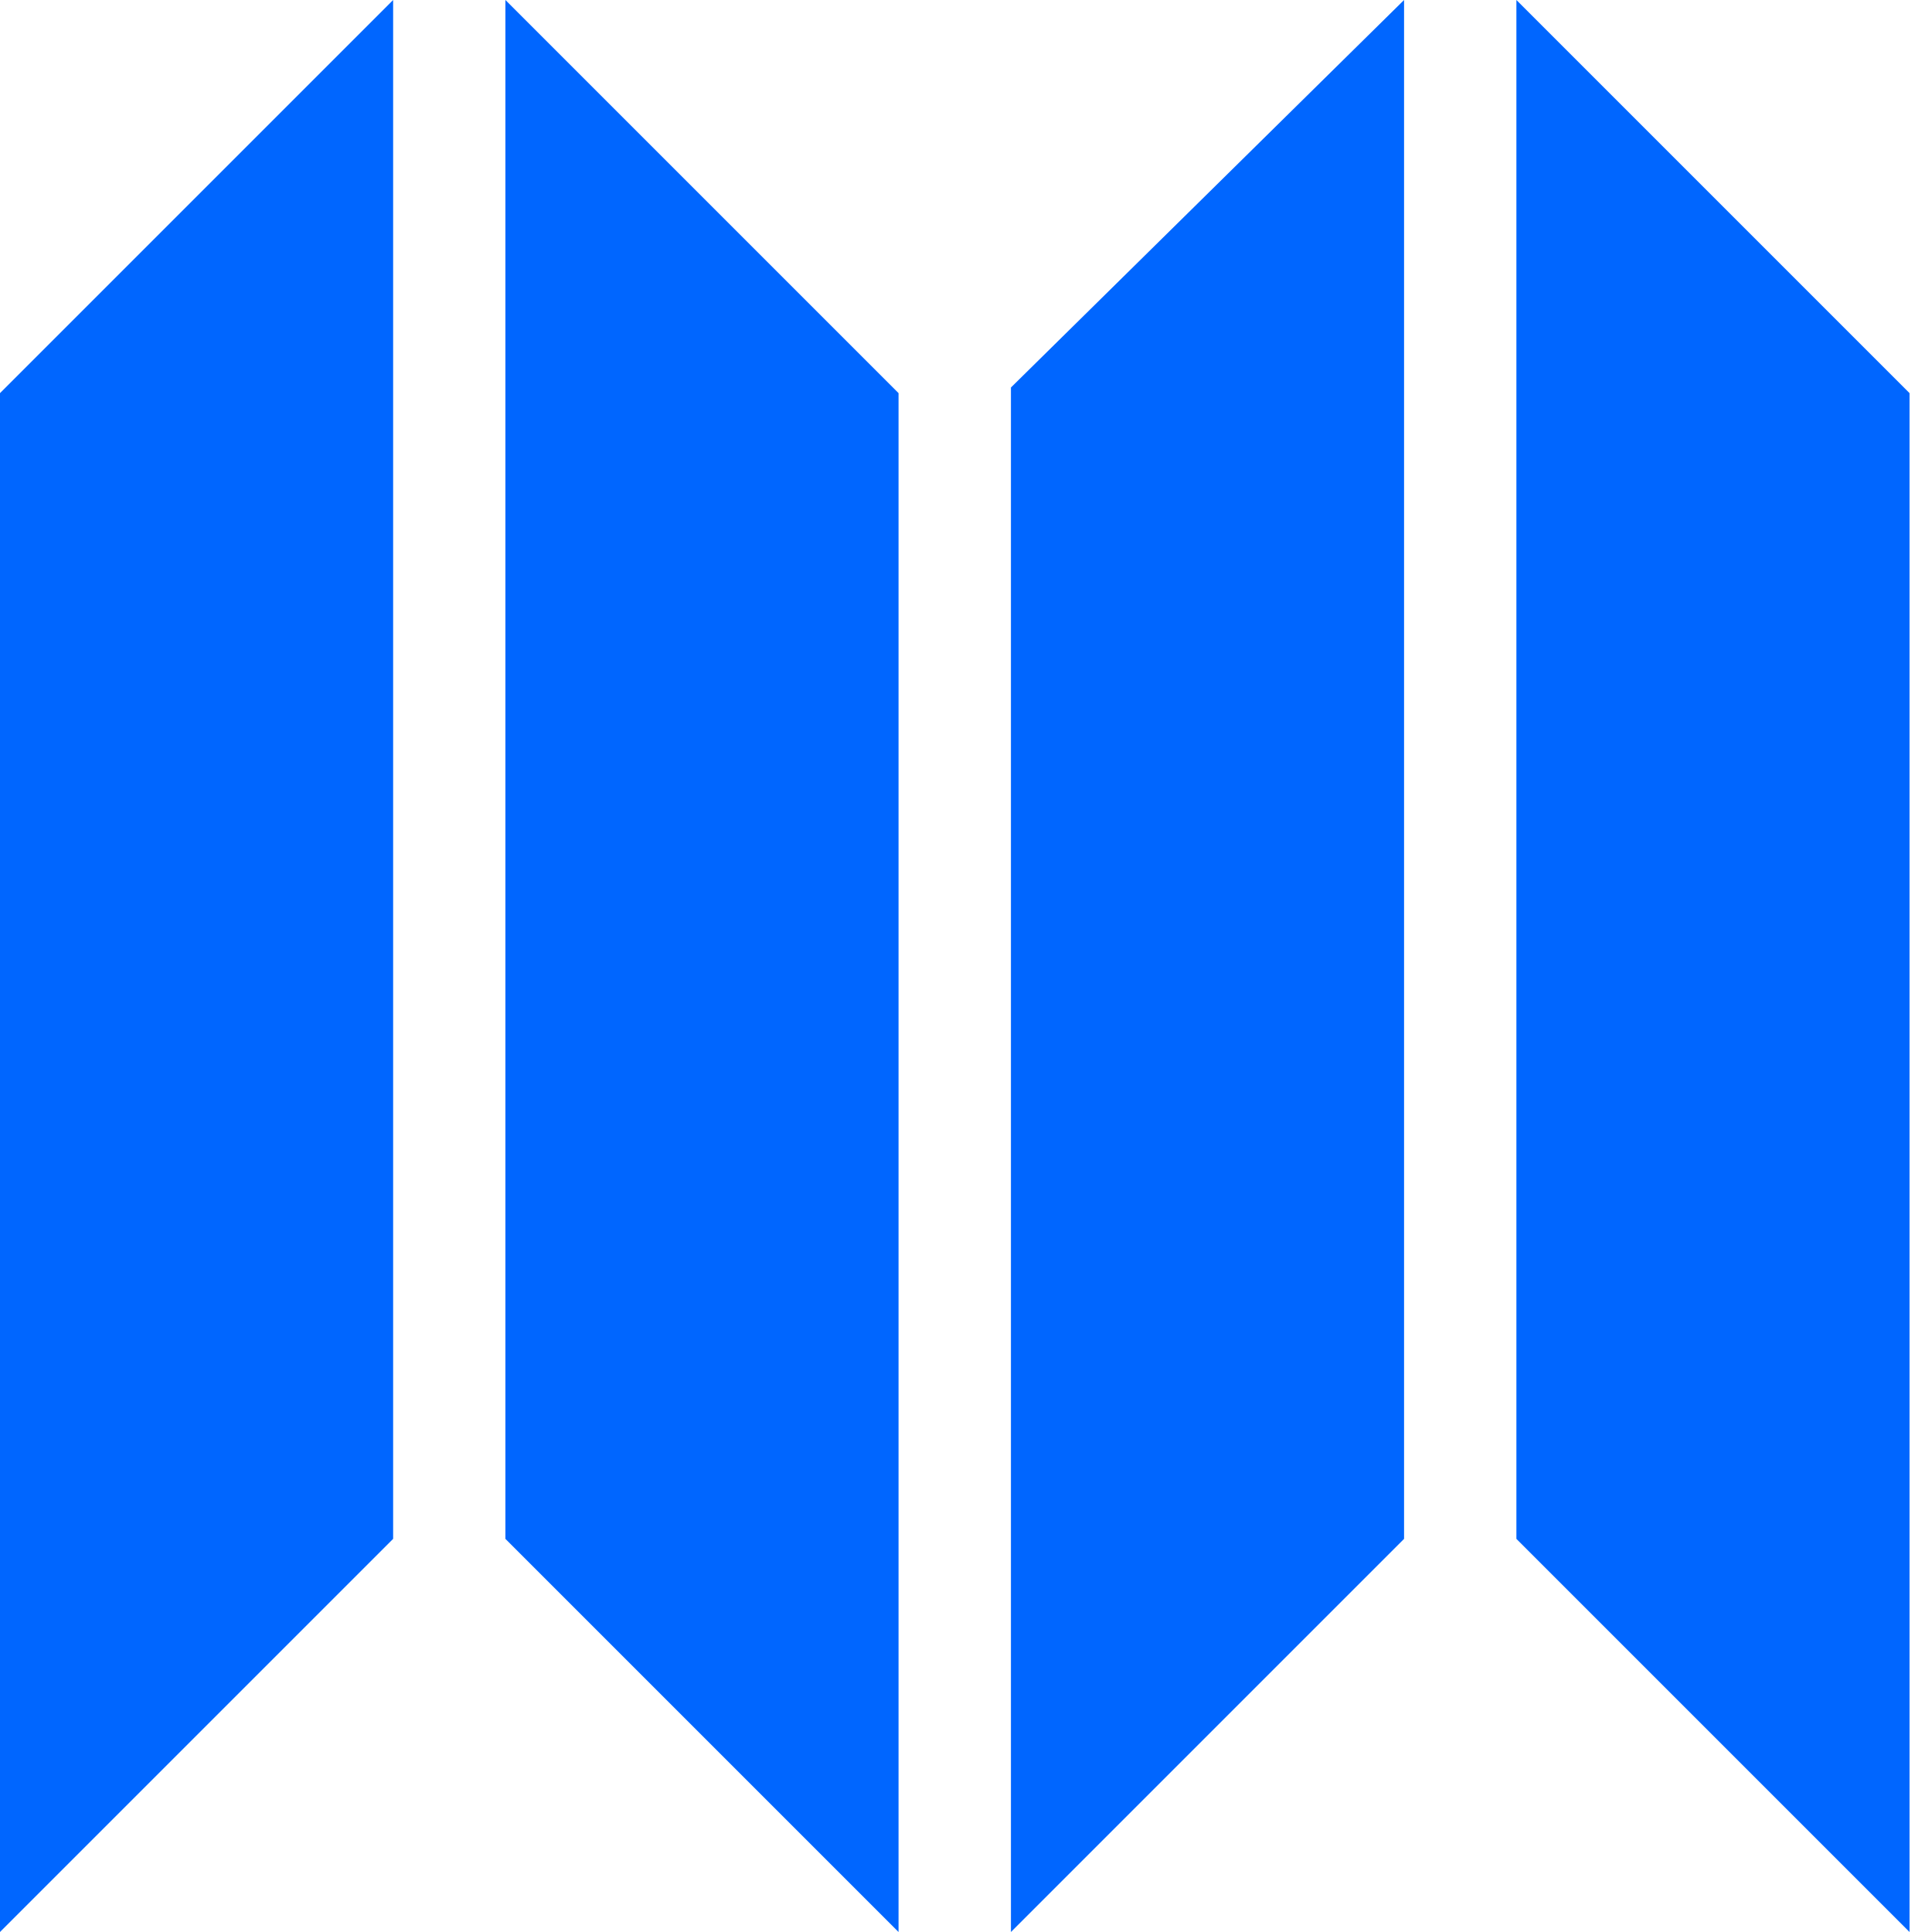 <svg width="35" height="35" viewBox="0 0 35 35" fill="none" xmlns="http://www.w3.org/2000/svg">
<path d="M0 7.122L7.122 0V27.878L0 35V7.122Z" fill="#0066FF"/>
<path d="M9.156 0L16.278 7.122V35L9.156 27.878V0Z" fill="#0066FF"/>
<path d="M18.314 7.02L25.436 0V27.878L18.314 35V7.02Z" fill="#0066FF"/>
<path d="M27.471 0L34.593 7.122V35L27.471 27.878V0Z" fill="#0066FF"/>
</svg>
